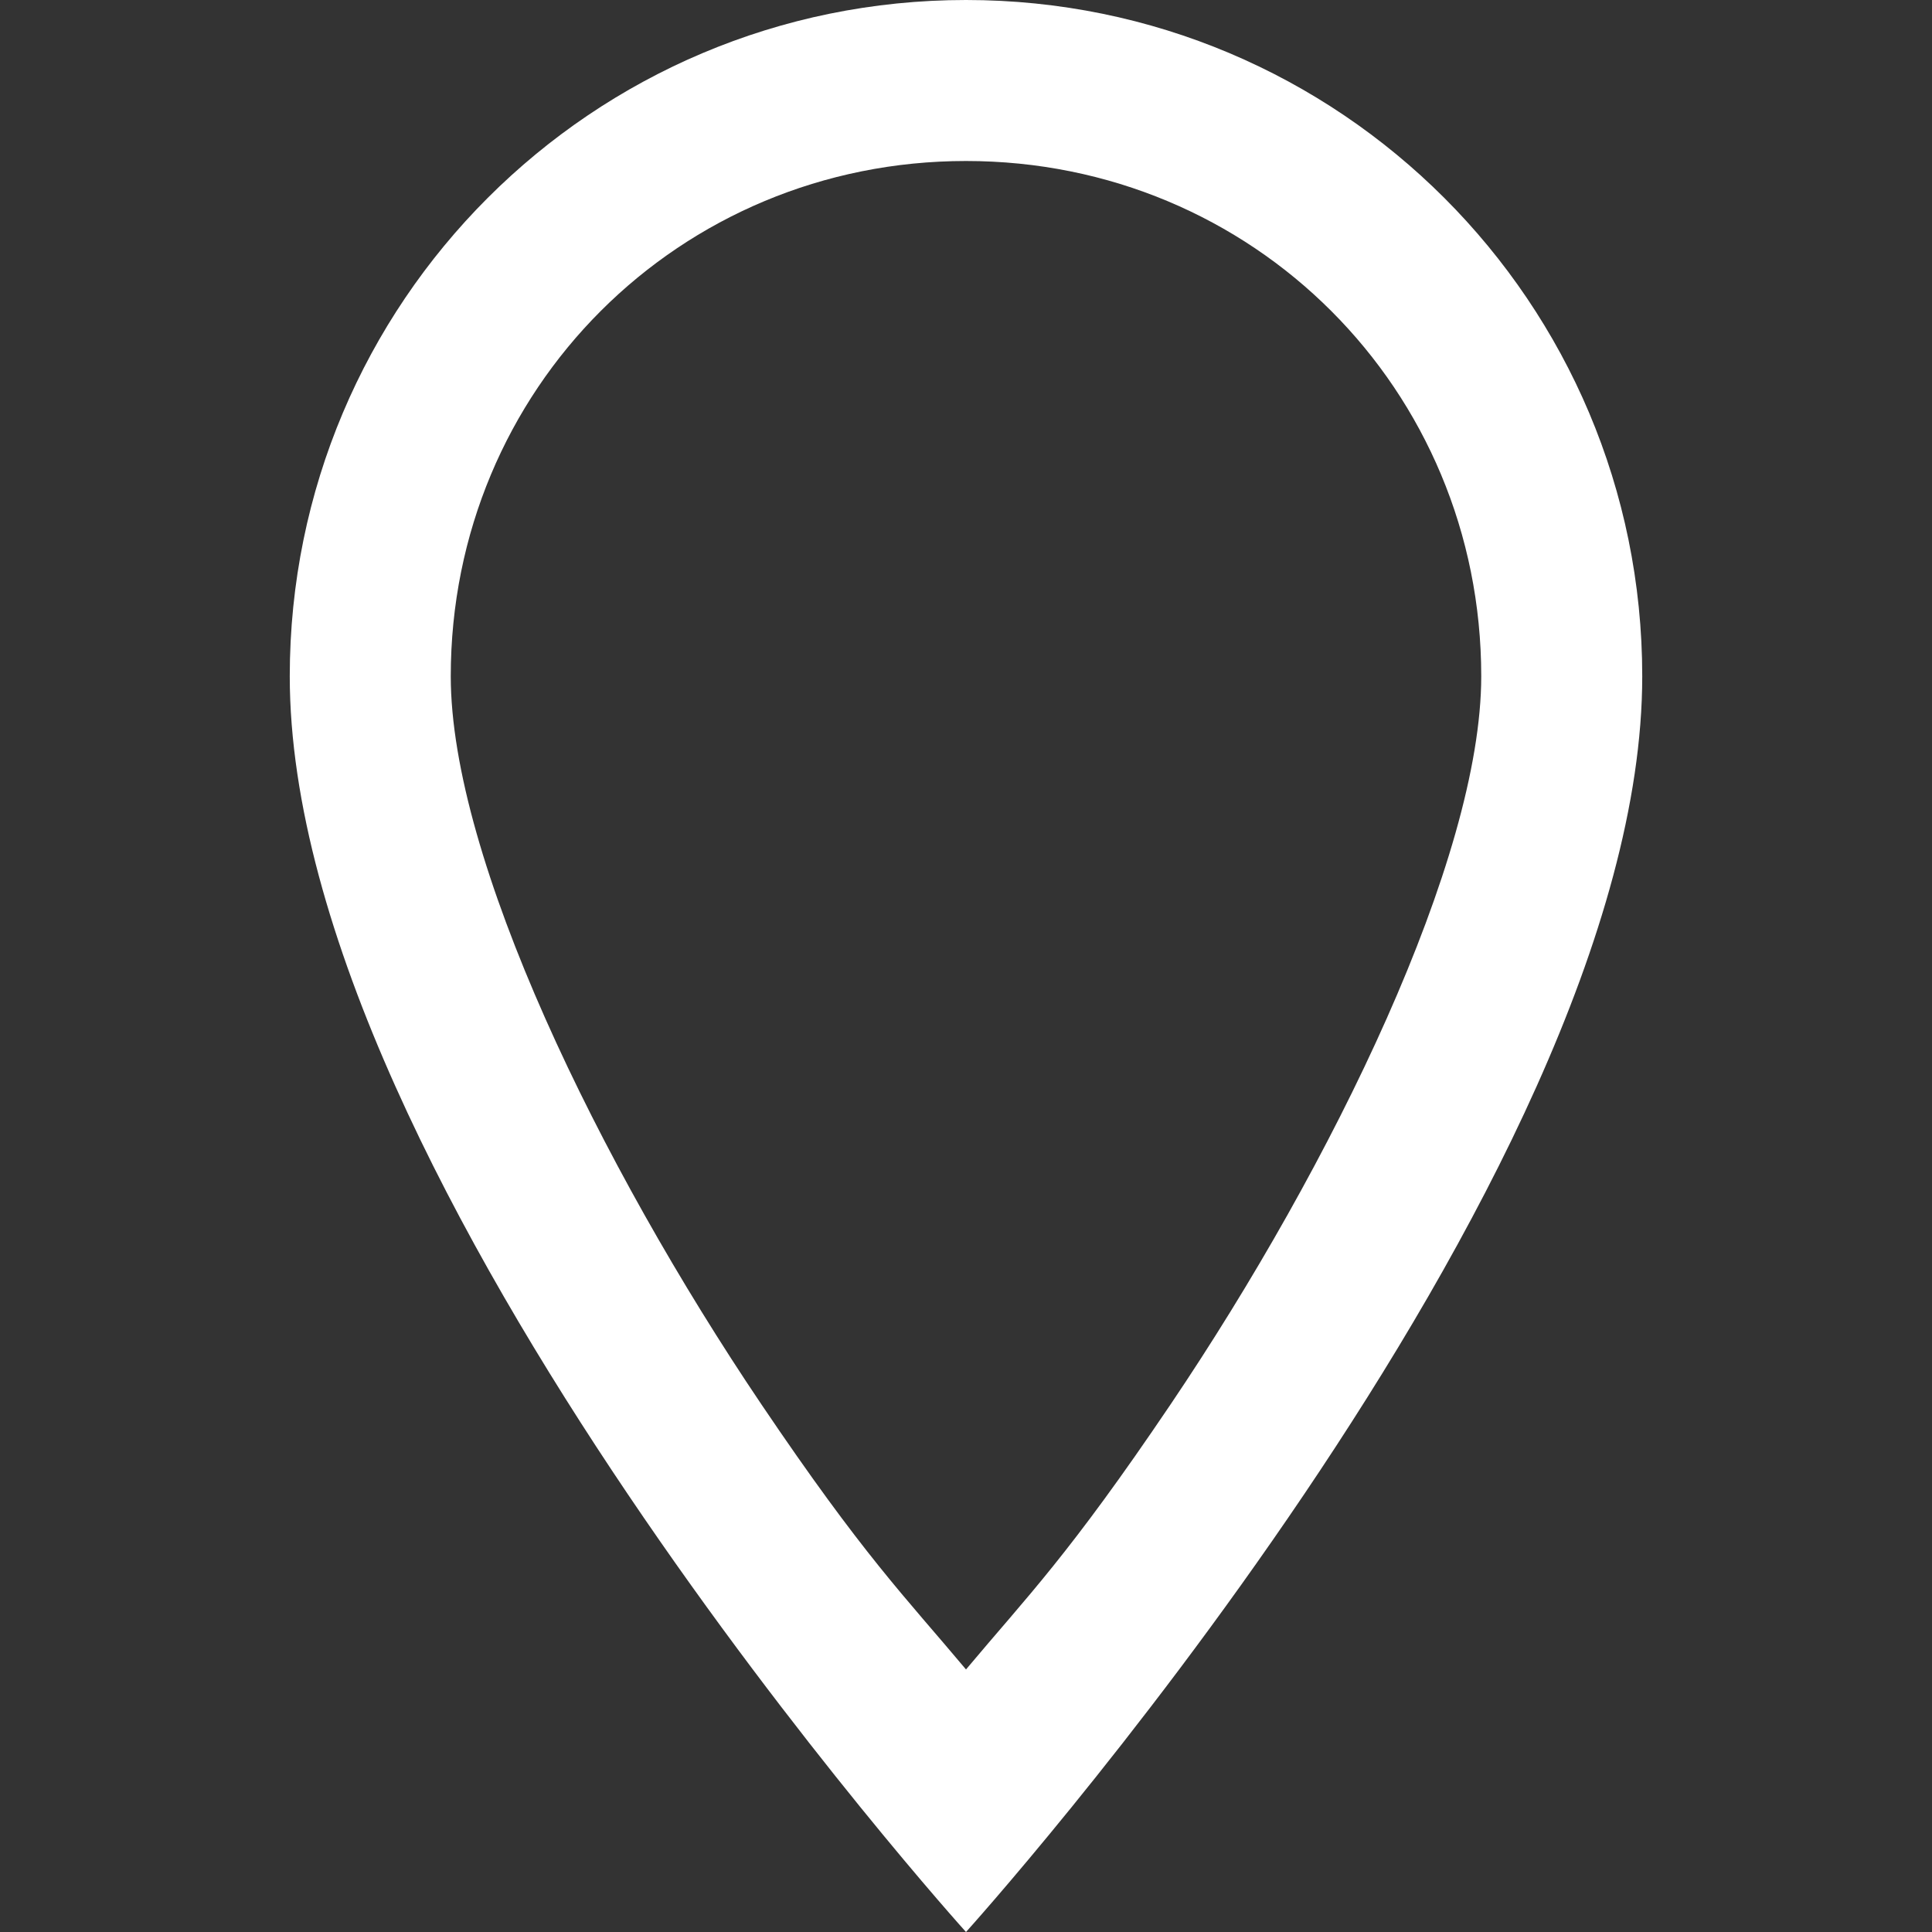 <?xml version="1.0" encoding="UTF-8" standalone="no"?>
<svg
   xmlns:dc="http://purl.org/dc/elements/1.1/"
   xmlns:cc="http://creativecommons.org/ns#"
   xmlns:rdf="http://www.w3.org/1999/02/22-rdf-syntax-ns#"
   xmlns:svg="http://www.w3.org/2000/svg"
   xmlns="http://www.w3.org/2000/svg"
   xmlns:sodipodi="http://sodipodi.sourceforge.net/DTD/sodipodi-0.dtd"
   xmlns:inkscape="http://www.inkscape.org/namespaces/inkscape"
   fill="#000000"
   height="48"
   viewBox="0 0 24 24"
   width="48"
   id="svg2"
   version="1.1"
   inkscape:version="0.91 r13725"
   sodipodi:docname="status_position_wait_wh.svg">
  <rect x="0" y="0" width="24" height="24" fill="#333333" stroke="none"/>
  <defs
     id="defs10" />
  <sodipodi:namedview
     pagecolor="#ffffff"
     bordercolor="#666666"
     borderopacity="1"
     objecttolerance="10"
     gridtolerance="10"
     guidetolerance="10"
     inkscape:pageopacity="0"
     inkscape:pageshadow="2"
     inkscape:window-width="1280"
     inkscape:window-height="948"
     id="namedview8"
     showgrid="true"
     inkscape:object-paths="true"
     inkscape:snap-intersection-paths="true"
     inkscape:object-nodes="true"
     inkscape:zoom="12.765499"
     inkscape:cx="24"
     inkscape:cy="23.015625"
     inkscape:window-x="0"
     inkscape:window-y="24"
     inkscape:window-maximized="1"
     inkscape:current-layer="svg2">
    <inkscape:grid
       type="xygrid"
       id="grid4140" />
  </sodipodi:namedview>
  <path
     d="M 24 0 C 14.712 0 7.199 7.513 7.199 16.801 C 7.199 29.401 24 48 24 48 C 24 48 40.801 29.401 40.801 16.801 C 40.801 7.513 33.288 2.3684758e-15 24 0 z M 24 4 C 31.131 4 36.801 9.67 36.801 16.801 C 36.801 21.323 33.111 28.921 29.086 34.887 C 26.544 38.654 25.529 39.653 24 41.477 C 22.471 39.653 21.456 38.654 18.914 34.887 C 14.889 28.921 11.199 21.323 11.199 16.801 C 11.199 9.67 16.869 4 24 4 z "
     transform="scale(0.5,0.5)"
     id="path4"
     style="fill:#ffffff" />
  <path
     d="M0 0h24v24H0z"
     fill="none"
     id="path6" />
</svg>
